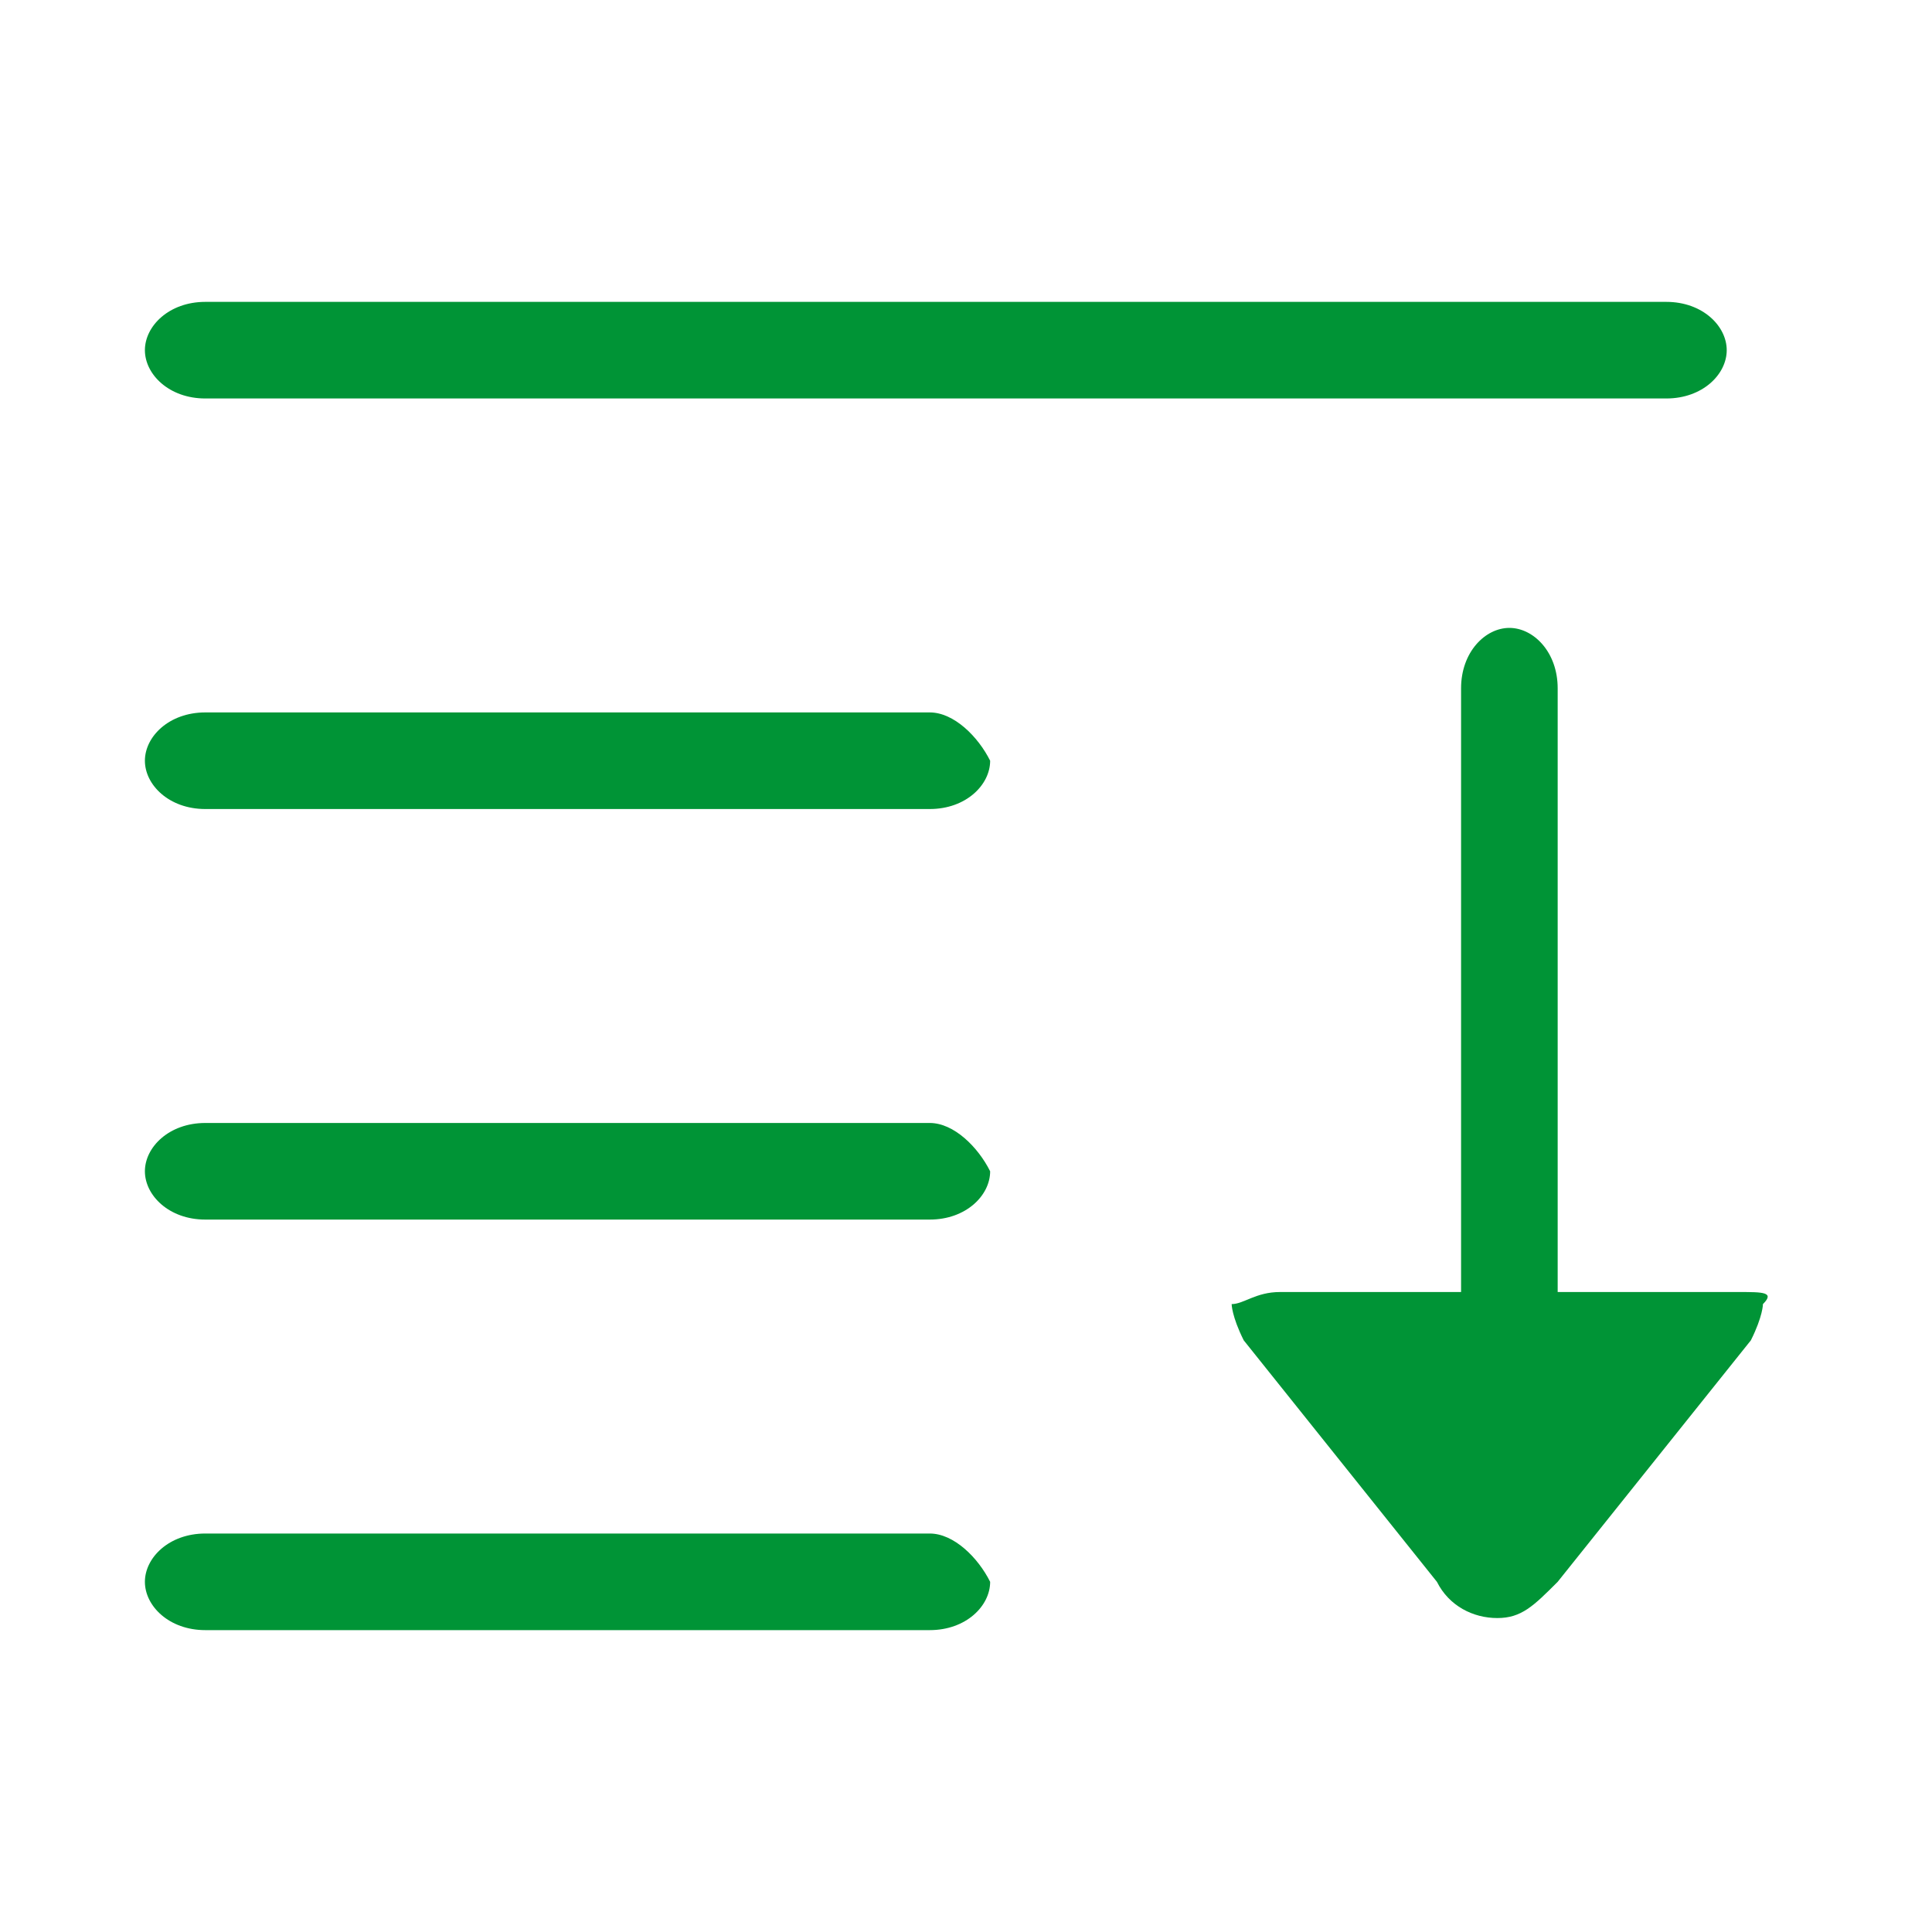 <?xml version="1.0" standalone="no"?><!DOCTYPE svg PUBLIC "-//W3C//DTD SVG 1.1//EN" "http://www.w3.org/Graphics/SVG/1.1/DTD/svg11.dtd"><svg t="1739526215926" class="icon" viewBox="0 0 1024 1024" version="1.1" xmlns="http://www.w3.org/2000/svg" p-id="13048" xmlns:xlink="http://www.w3.org/1999/xlink" width="200" height="200"><path d="M492.8 377.6h-384c-19.2 0-32 12.8-32 25.6s12.8 25.6 32 25.6h384c19.2 0 32-12.8 32-25.6-6.4-12.8-19.2-25.6-32-25.6z m0 0M492.8 595.2h-384c-19.2 0-32 12.8-32 25.6s12.8 25.6 32 25.6h384c19.2 0 32-12.8 32-25.6-6.4-12.8-19.2-25.6-32-25.6z m0 0M492.8 812.8h-384c-19.2 0-32 12.8-32 25.6s12.8 25.6 32 25.6h384c19.2 0 32-12.8 32-25.6-6.4-12.8-19.2-25.6-32-25.6z m0 0M108.8 211.2h774.4c19.2 0 32-12.8 32-25.6s-12.8-25.6-32-25.6H108.8c-19.2 0-32 12.8-32 25.6s12.8 25.6 32 25.6z m0 0M921.6 684.8h-96v-320c0-19.2-12.8-32-25.6-32s-25.6 12.8-25.6 32v320h-96c-12.8 0-19.2 6.4-25.6 6.4 0 0 0 6.4 6.4 19.2l102.4 128c6.4 12.8 19.2 19.2 32 19.2s19.2-6.4 32-19.2l102.4-128c6.4-12.8 6.4-19.2 6.4-19.2 6.4-6.4 0-6.4-12.8-6.4z m0 0" p-id="13049" fill="#009436"></path></svg>
